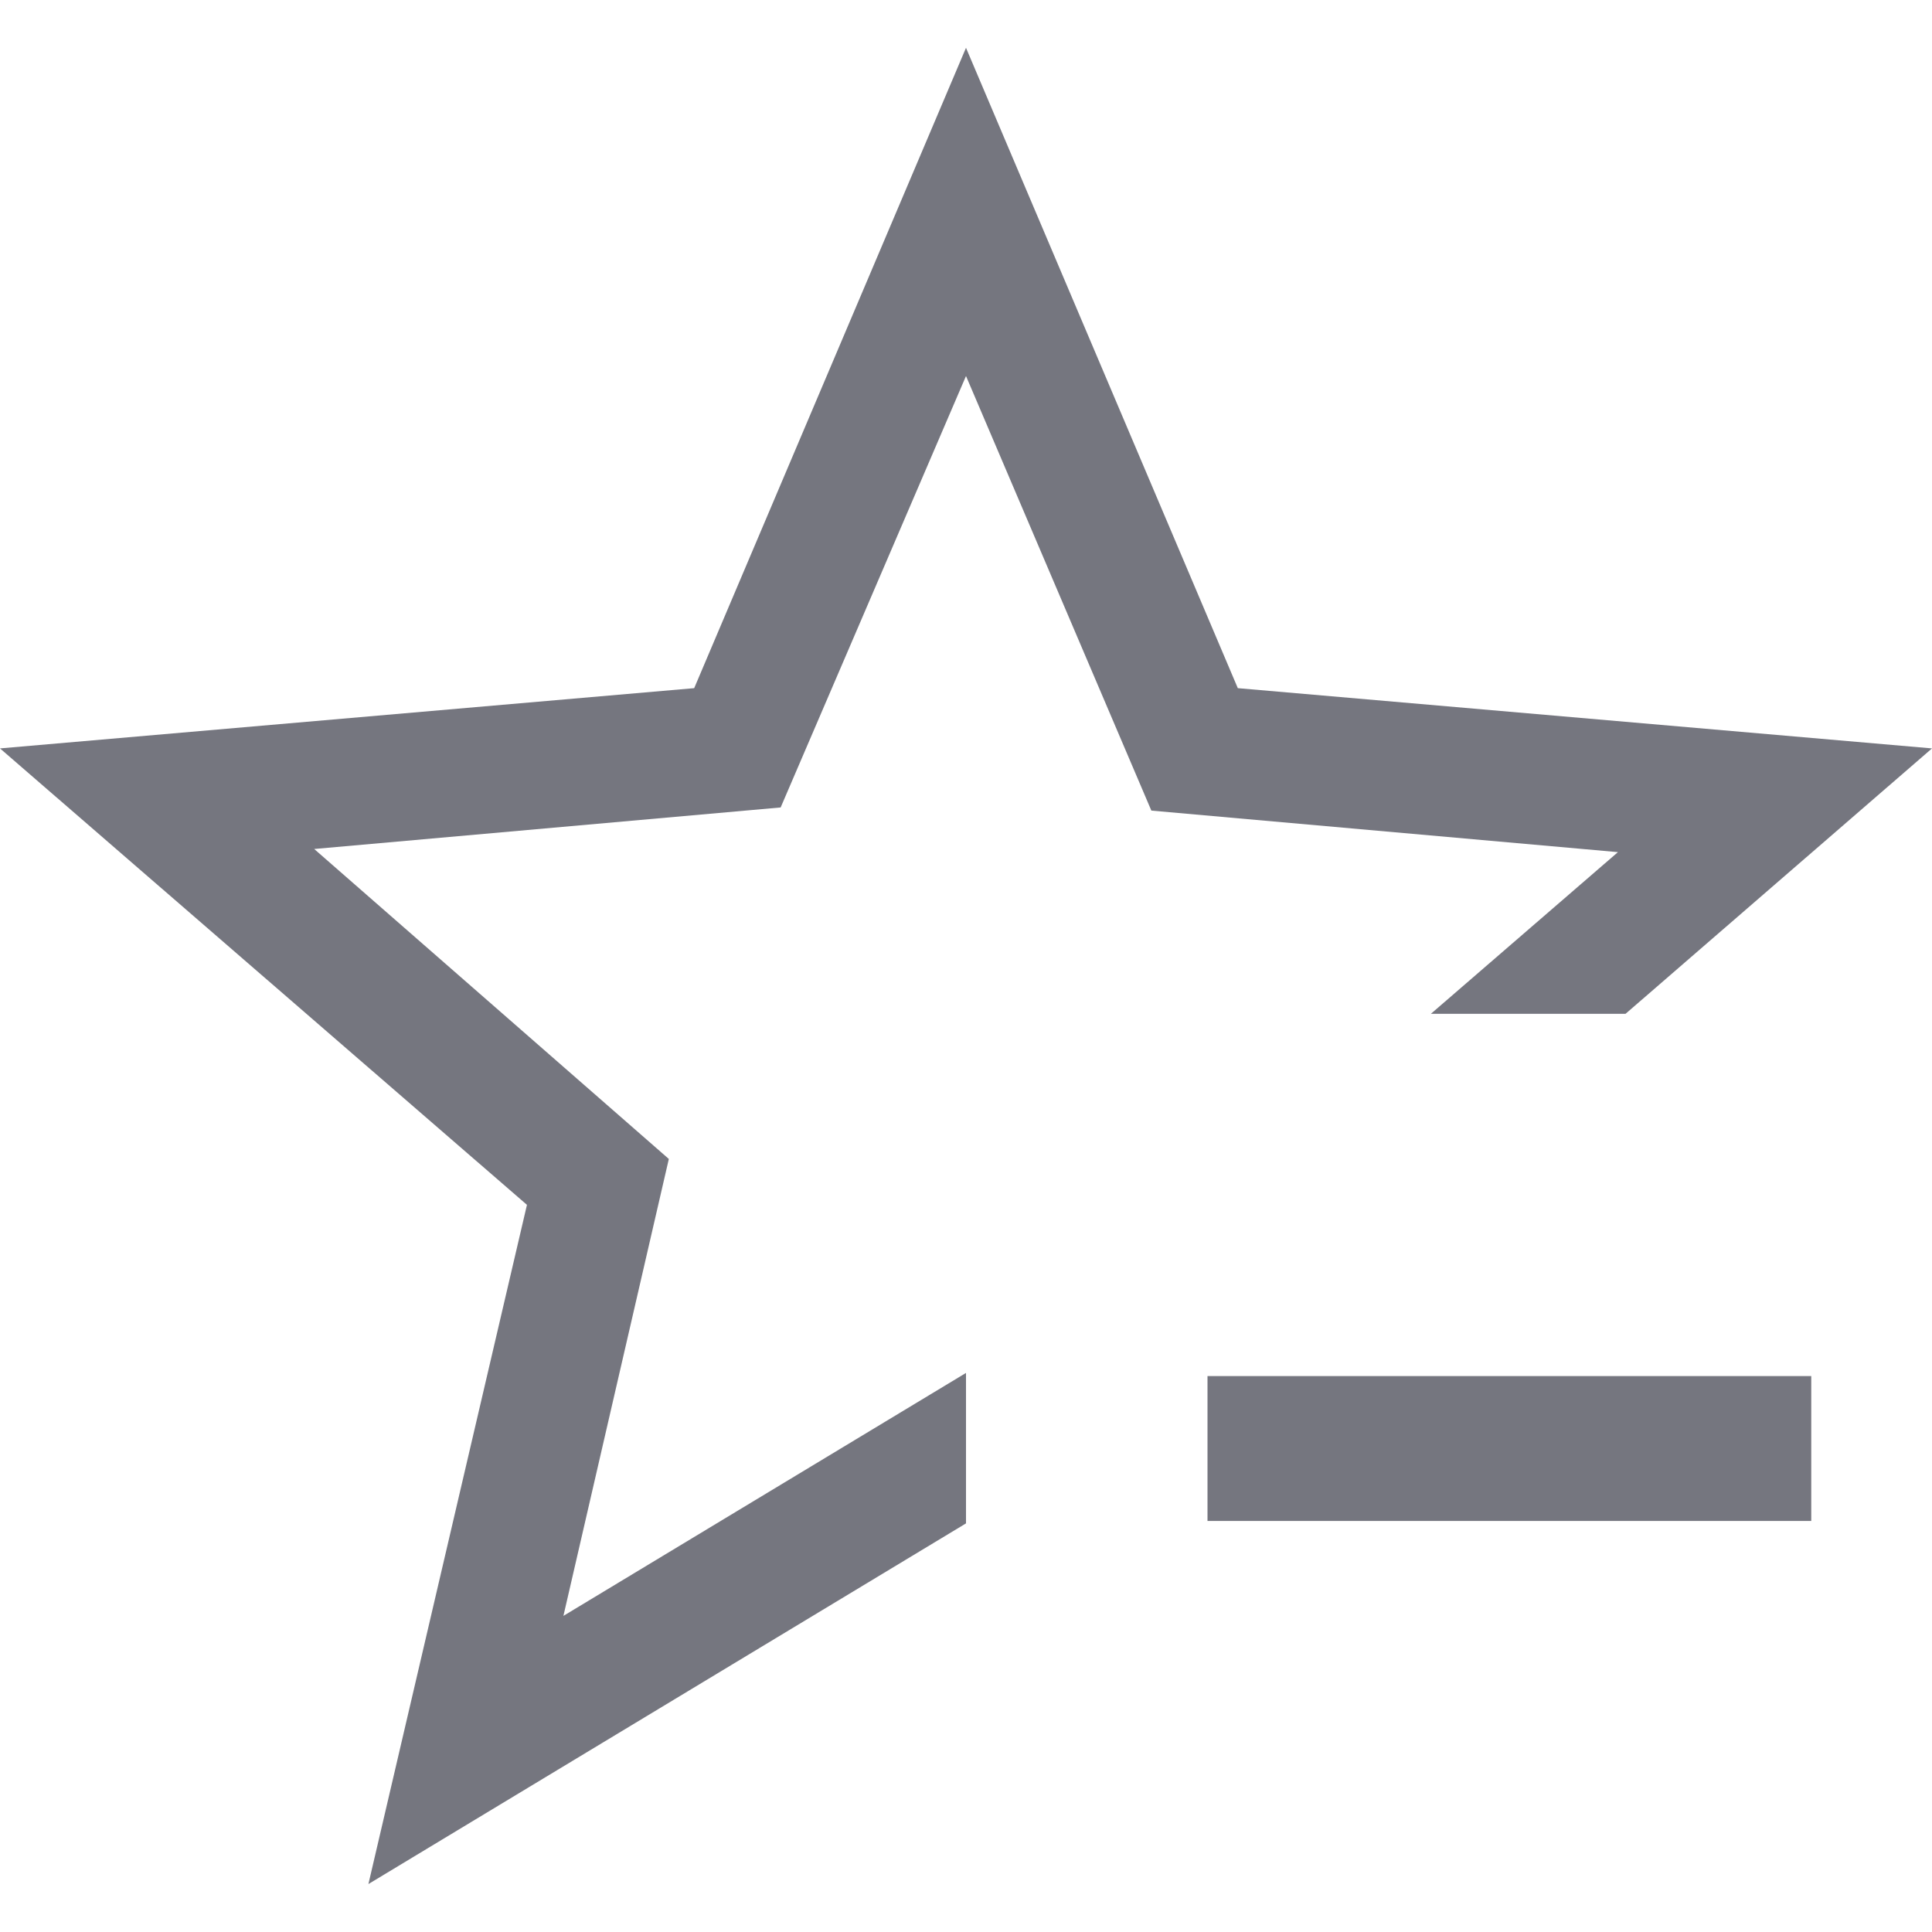 <svg width="16" height="16" viewBox="0 0 16 16" fill="none" xmlns="http://www.w3.org/2000/svg">
<path fill-rule="evenodd" clip-rule="evenodd" d="M8 11.37L4.666 13.382L5.539 9.598L2.602 7.031L6.465 6.687L8 3.114L9.535 6.713L13.399 7.057L11.85 8.396H13.462L16 6.198L10.251 5.699L8 0.396L5.749 5.699L0 6.198L4.364 9.978L3.051 15.603L8 12.616V11.37Z" fill="#75767F"/>
<rect x="10" y="11.396" width="5" height="1.2" fill="#75767F"/>
</svg>
